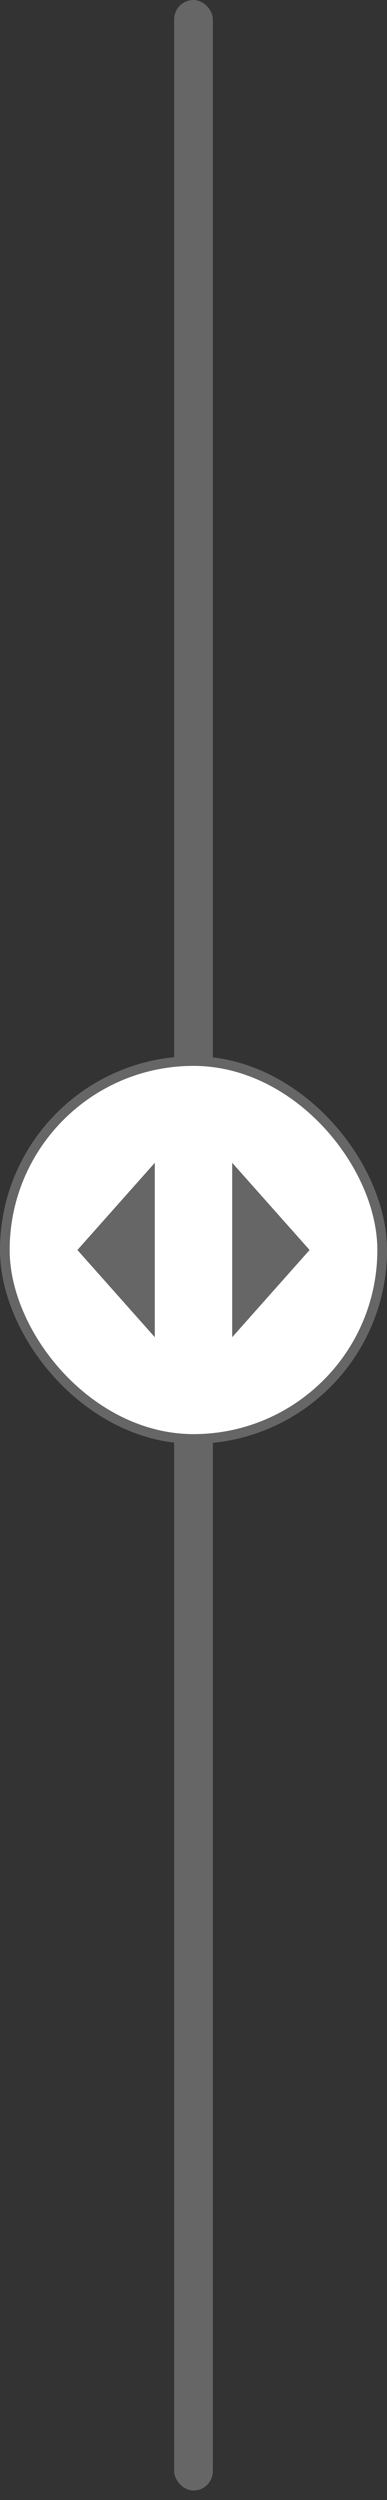 <svg width="40" height="258" viewBox="0 0 40 258" fill="none" xmlns="http://www.w3.org/2000/svg">
<rect x="0" y="0" width="40" height="258" fill="#333333" stroke="none"/>
<rect x="18" width="4" height="257.02" rx="2" fill="#666666"/>
<rect x="1" y="110" width="38" height="38" rx="19" stroke="#666666" stroke-width="2"/>
<rect x="1" y="110" width="38" height="38" rx="19" fill="white"/>
<path d="M16 120L8 129L16 138V120Z" fill="#666666"/>
<path d="M32 129L24 120V138L32 129Z" fill="#666666"/>
</svg>

